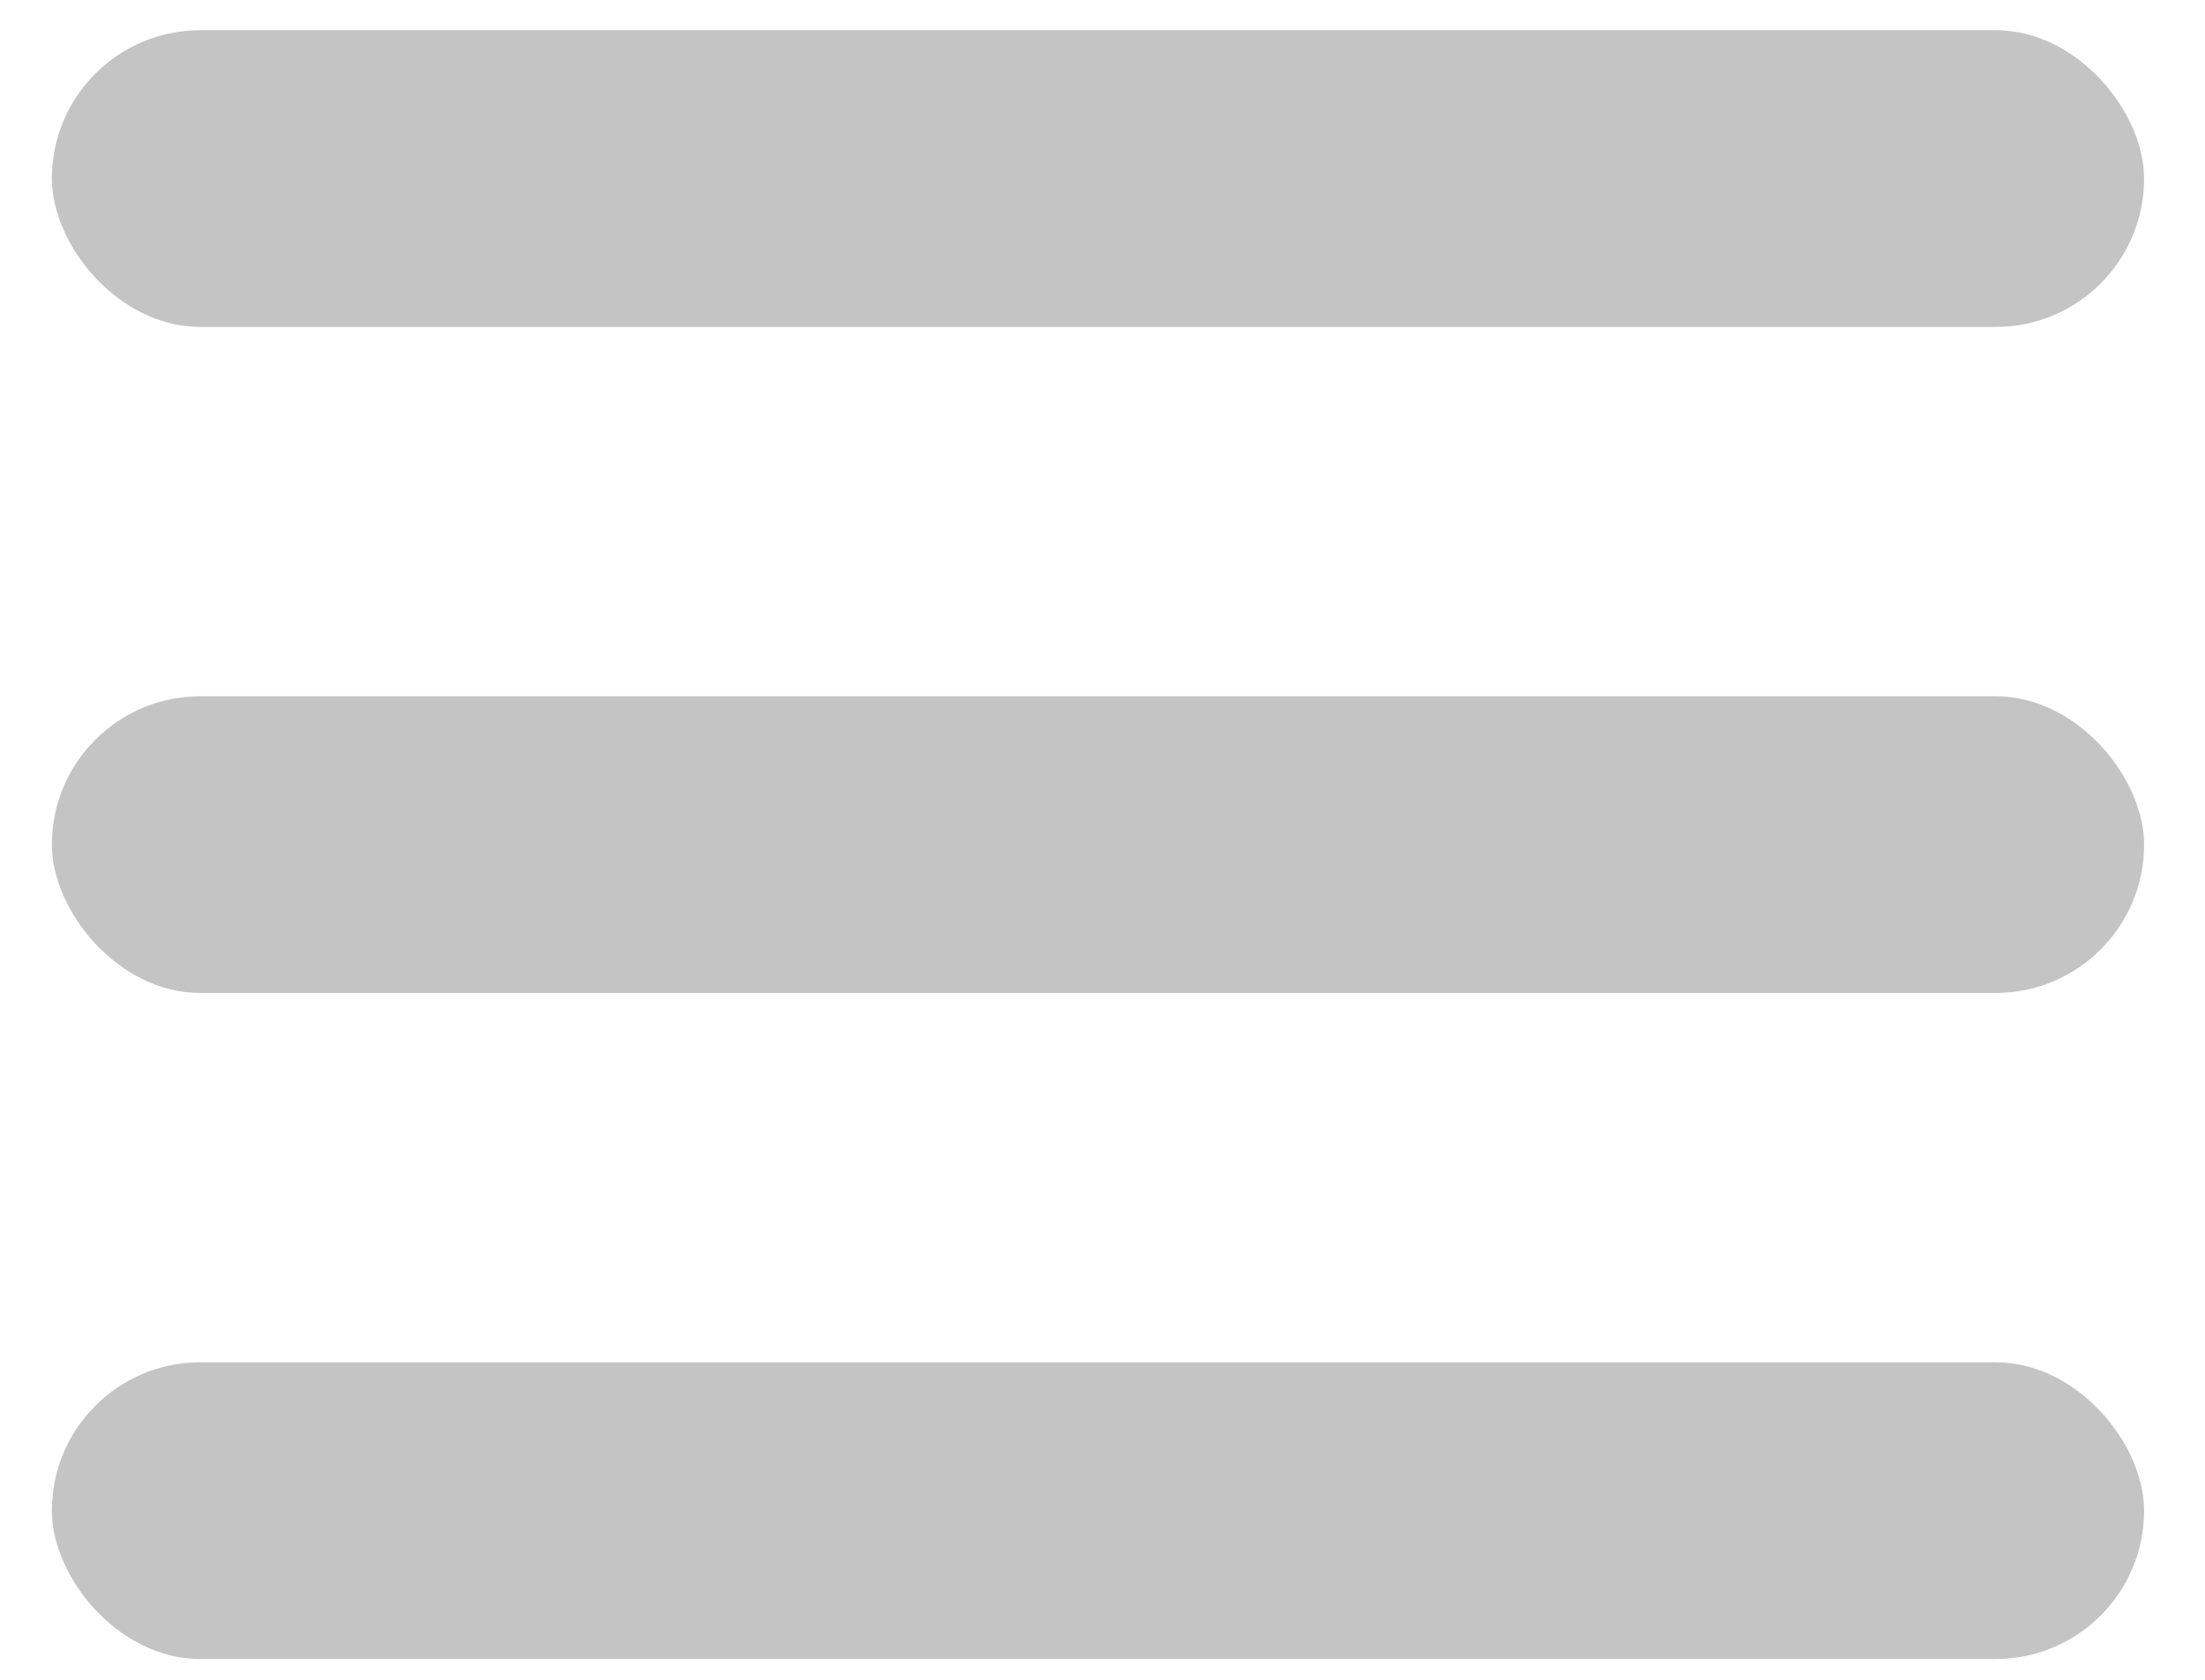 <svg width="21" height="16" viewBox="0 0 21 16" fill="none" xmlns="http://www.w3.org/2000/svg">
<rect x="0.494" y="0.288" width="19.926" height="2.826" rx="1.413" fill="#C4C4C4"/>
<rect x="0.494" y="6.632" width="19.926" height="2.826" rx="1.413" fill="#C4C4C4"/>
<rect x="0.494" y="12.976" width="19.926" height="2.826" rx="1.413" fill="#C4C4C4"/>
</svg>
